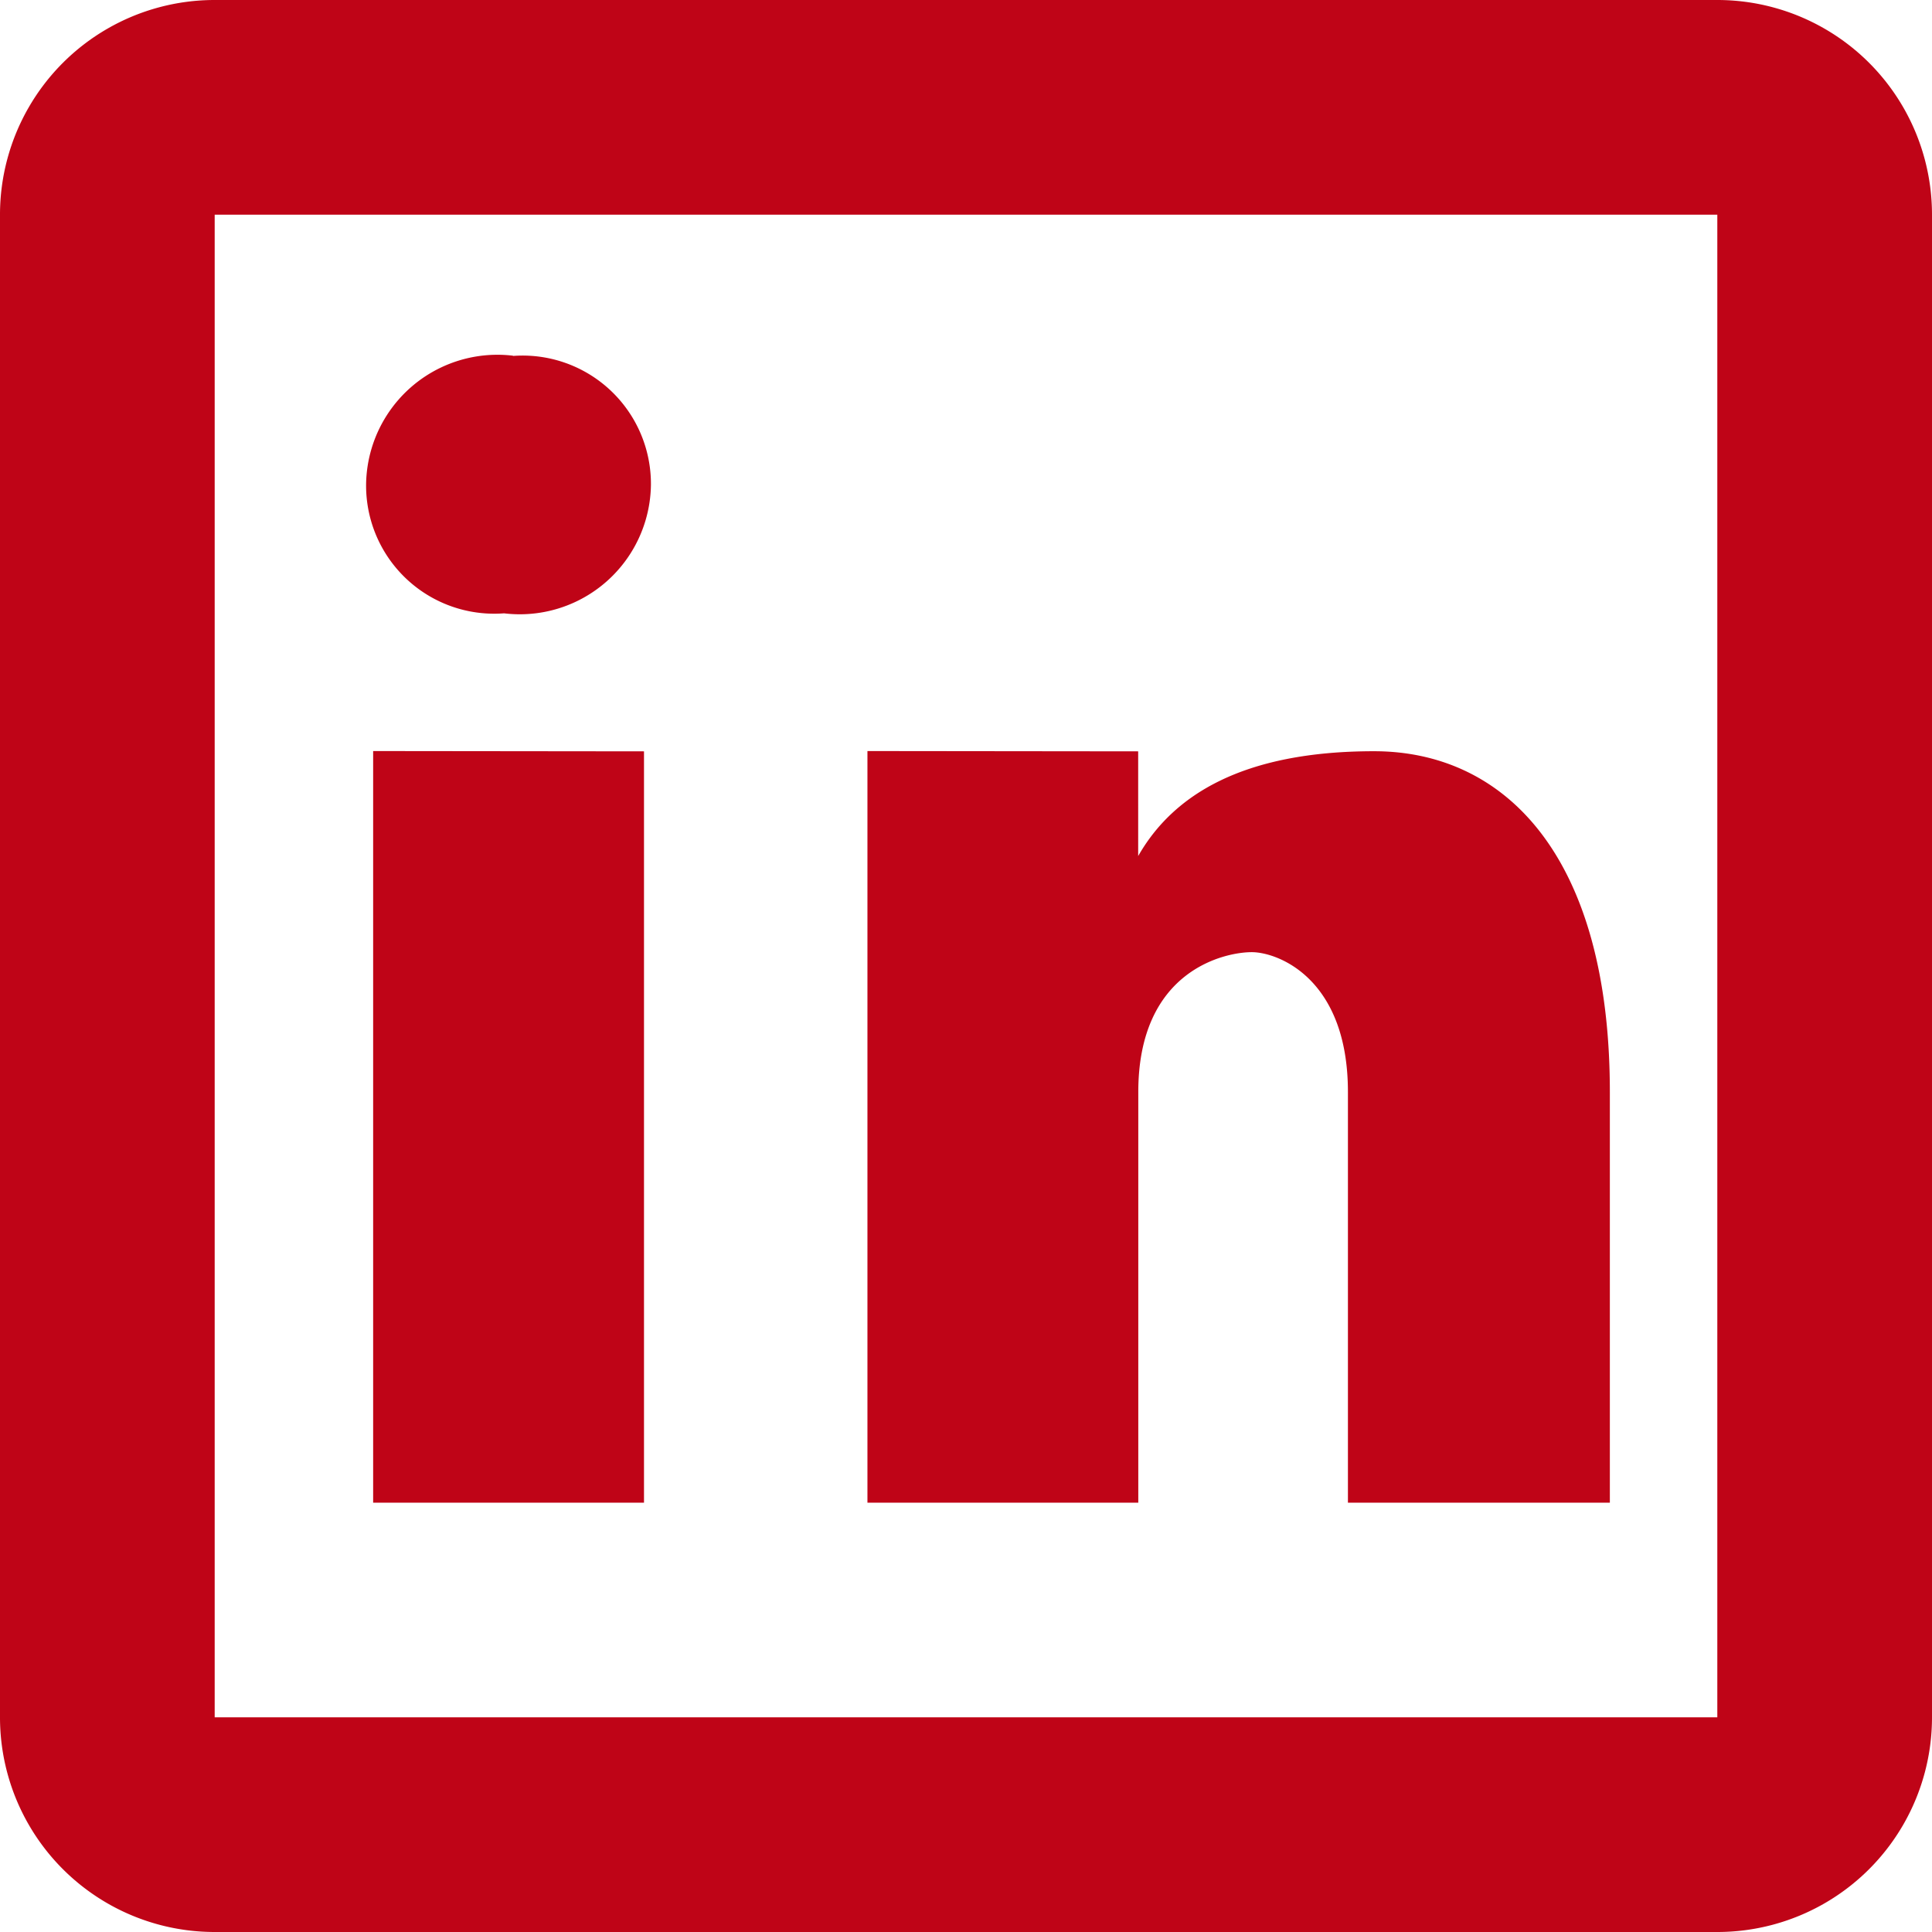 <svg xmlns="http://www.w3.org/2000/svg" width="32.883" height="32.883" viewBox="0 0 32.883 32.883">
  <defs>
    <style>
      .cls-1 {
        fill: #bf0417;
      }
    </style>
  </defs>
  <path id="icons8-linkedin" class="cls-1" d="M6.654,3A3.653,3.653,0,0,0,3,6.654V32.229a3.653,3.653,0,0,0,3.654,3.654H32.229a3.653,3.653,0,0,0,3.654-3.654V6.654A3.653,3.653,0,0,0,32.229,3Zm0,3.654H32.229V32.229H6.654Zm5.077,2.4a2.235,2.235,0,0,0-2.5,2.194,2.181,2.181,0,0,0,2.348,2.191,2.232,2.232,0,0,0,2.5-2.191A2.184,2.184,0,0,0,11.731,9.058Zm-2.38,6.729V28.576h4.61V15.788Zm8.413,0V28.576h4.61v-6.99c0-2.081,1.484-2.38,1.93-2.38s1.638.447,1.638,2.38v6.99H30.4v-6.99c0-4.014-1.784-5.8-4.014-5.8s-3.42.743-4.014,1.784V15.788Z" transform="translate(-3 -3)"/>
</svg>
